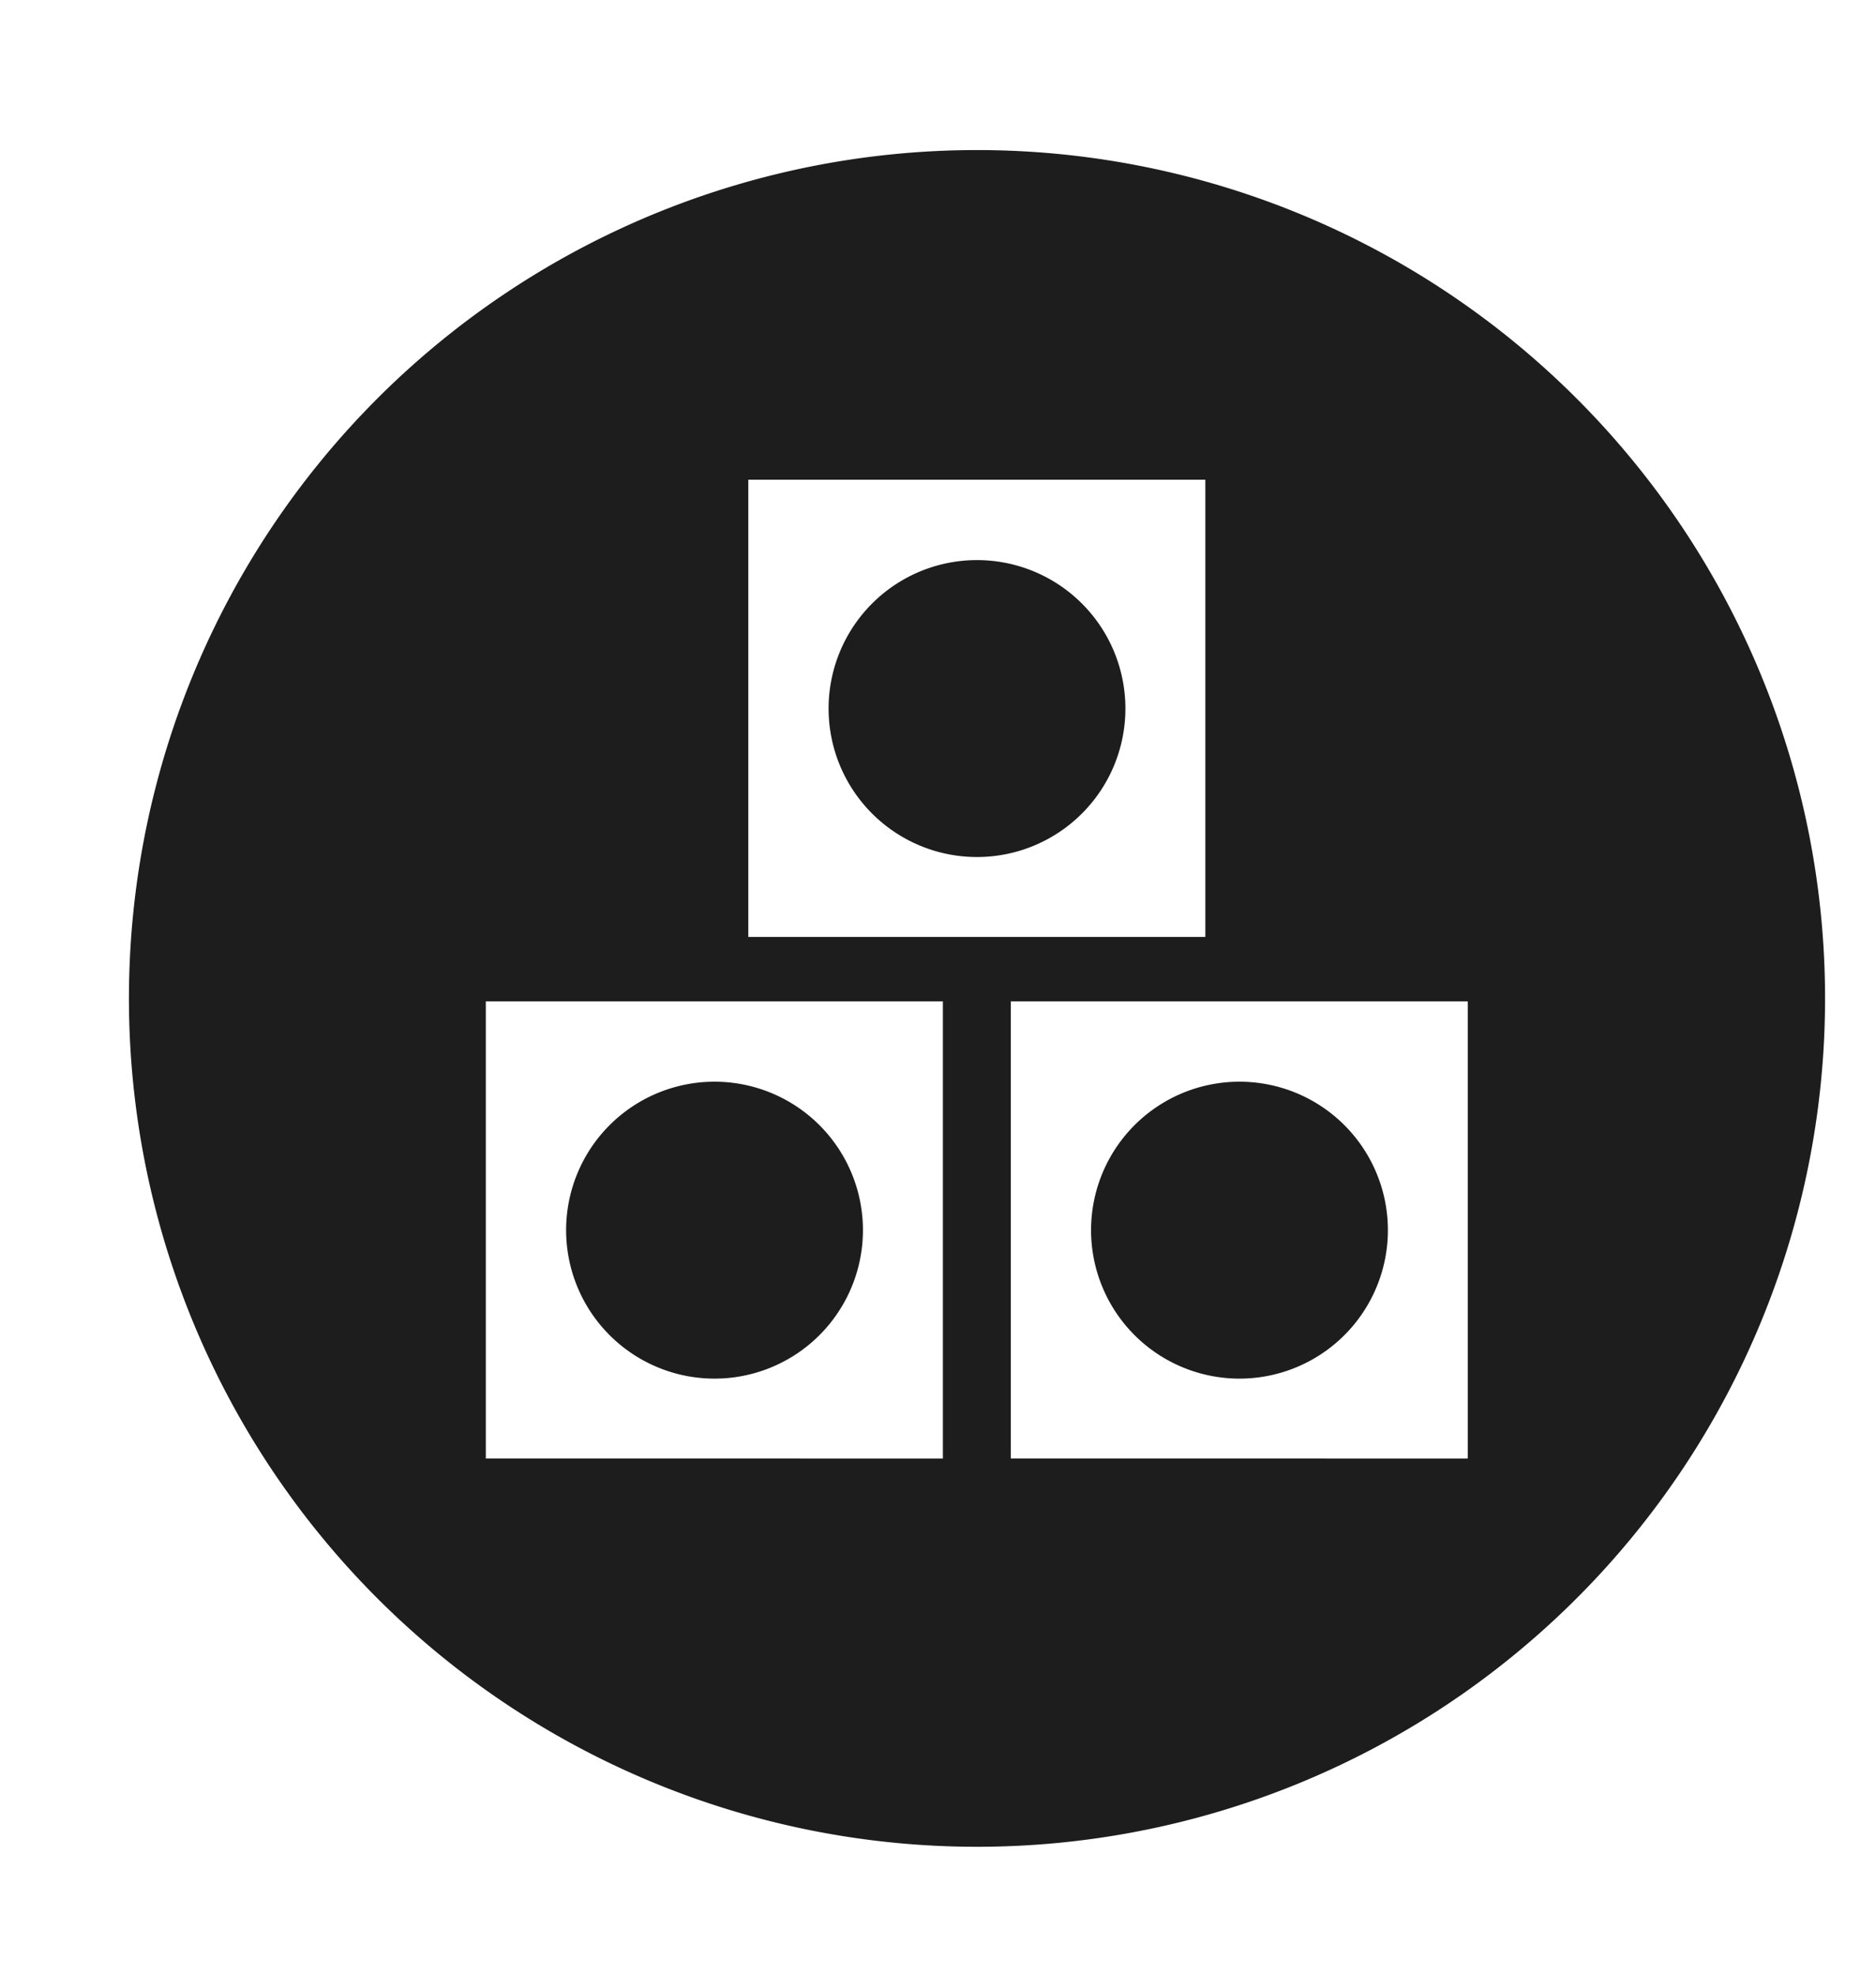 <?xml version="1.0" encoding="UTF-8" standalone="no"?>
<!-- Created with Inkscape (http://www.inkscape.org/) -->

<svg
   xmlns:dc="http://purl.org/dc/elements/1.1/"
   xmlns:cc="http://creativecommons.org/ns#"
   xmlns:rdf="http://www.w3.org/1999/02/22-rdf-syntax-ns#"
   xmlns:svg="http://www.w3.org/2000/svg"
   xmlns="http://www.w3.org/2000/svg"
   xmlns:sodipodi="http://sodipodi.sourceforge.net/DTD/sodipodi-0.dtd"
   xmlns:inkscape="http://www.inkscape.org/namespaces/inkscape"
   width="14.069mm"
   height="14.806mm"
   viewBox="0 0 14.069 14.806"
   version="1.1"
   id="svg8"
   inkscape:version="0.92.4 (unknown)"
   sodipodi:docname="growth_icon.svg">
  <defs
     id="defs2">
    <style
       id="style815">.a{fill:#00edae;}</style>
    <style
       id="style3650">.a{fill:#00edae;}</style>
    <style
       id="style6466">.a{fill:#1d1d1d;}</style>
    <style
       id="style6480">.a{fill:#00edae;}</style>
    <style
       id="style9296">.a{fill:#00edae;}</style>
    <style
       id="style12112">.a{fill:#1d1d1d;}</style>
    <style
       id="style14944">.a,.b,.c{fill:#fff;}.a{font-size:116px;}.a,.b{font-family:HelveticaLTStd-Bold, Helvetica LT Std;font-weight:700;letter-spacing:-0.025em;}.b{font-size:18px;}.d{fill:#1d1d1d;}.e{fill:none;stroke:#fff;stroke-linejoin:round;stroke-width:3px;}.f{filter:url(#o);}.g{filter:url(#m);}.h{filter:url(#k);}.i{filter:url(#i);}.j{filter:url(#g);}.k{filter:url(#e);}.l{filter:url(#c);}.m{filter:url(#a);}</style>
    <filter
       filterUnits="userSpaceOnUse"
       height="134"
       width="138"
       y="102.913"
       x="18"
       id="a">
      <feOffset
         id="feOffset14946"
         input="SourceAlpha" />
      <feGaussianBlur
         id="feGaussianBlur14948"
         result="b"
         stdDeviation="3" />
      <feFlood
         id="feFlood14950"
         flood-opacity="0.102" />
      <feComposite
         result="result1"
         id="feComposite14952"
         in2="b"
         operator="in" />
      <feComposite
         id="feComposite14954"
         in2="result1"
         in="SourceGraphic" />
    </filter>
    <filter
       filterUnits="userSpaceOnUse"
       height="134"
       width="146"
       y="102.913"
       x="560"
       id="c">
      <feOffset
         id="feOffset14957"
         input="SourceAlpha" />
      <feGaussianBlur
         id="feGaussianBlur14959"
         result="d"
         stdDeviation="3" />
      <feFlood
         id="feFlood14961"
         flood-opacity="0.102" />
      <feComposite
         result="result1"
         id="feComposite14963"
         in2="d"
         operator="in" />
      <feComposite
         id="feComposite14965"
         in2="result1"
         in="SourceGraphic" />
    </filter>
    <filter
       filterUnits="userSpaceOnUse"
       height="37"
       width="174"
       y="207.913"
       x="0"
       id="e">
      <feOffset
         id="feOffset14968"
         input="SourceAlpha" />
      <feGaussianBlur
         id="feGaussianBlur14970"
         result="f"
         stdDeviation="3" />
      <feFlood
         id="feFlood14972"
         flood-opacity="0.102" />
      <feComposite
         result="result1"
         id="feComposite14974"
         in2="f"
         operator="in" />
      <feComposite
         id="feComposite14976"
         in2="result1"
         in="SourceGraphic" />
    </filter>
    <filter
       filterUnits="userSpaceOnUse"
       height="37"
       width="174"
       y="207.913"
       x="546"
       id="g">
      <feOffset
         id="feOffset14979"
         input="SourceAlpha" />
      <feGaussianBlur
         id="feGaussianBlur14981"
         result="h"
         stdDeviation="3" />
      <feFlood
         id="feFlood14983"
         flood-opacity="0.102" />
      <feComposite
         result="result1"
         id="feComposite14985"
         in2="h"
         operator="in" />
      <feComposite
         id="feComposite14987"
         in2="result1"
         in="SourceGraphic" />
    </filter>
    <filter
       filterUnits="userSpaceOnUse"
       height="134"
       width="146"
       y="102.913"
       x="287"
       id="i">
      <feOffset
         id="feOffset14990"
         input="SourceAlpha" />
      <feGaussianBlur
         id="feGaussianBlur14992"
         result="j"
         stdDeviation="3" />
      <feFlood
         id="feFlood14994"
         flood-opacity="0.102" />
      <feComposite
         result="result1"
         id="feComposite14996"
         in2="j"
         operator="in" />
      <feComposite
         id="feComposite14998"
         in2="result1"
         in="SourceGraphic" />
    </filter>
    <filter
       filterUnits="userSpaceOnUse"
       height="134"
       width="134"
       y="102.913"
       x="839"
       id="k">
      <feOffset
         id="feOffset15001"
         input="SourceAlpha" />
      <feGaussianBlur
         id="feGaussianBlur15003"
         result="l"
         stdDeviation="3" />
      <feFlood
         id="feFlood15005"
         flood-opacity="0.102" />
      <feComposite
         result="result1"
         id="feComposite15007"
         in2="l"
         operator="in" />
      <feComposite
         id="feComposite15009"
         in2="result1"
         in="SourceGraphic" />
    </filter>
    <filter
       filterUnits="userSpaceOnUse"
       height="37"
       width="136"
       y="207.913"
       x="292"
       id="m">
      <feOffset
         id="feOffset15012"
         input="SourceAlpha" />
      <feGaussianBlur
         id="feGaussianBlur15014"
         result="n"
         stdDeviation="3" />
      <feFlood
         id="feFlood15016"
         flood-opacity="0.102" />
      <feComposite
         result="result1"
         id="feComposite15018"
         in2="n"
         operator="in" />
      <feComposite
         id="feComposite15020"
         in2="result1"
         in="SourceGraphic" />
    </filter>
    <filter
       filterUnits="userSpaceOnUse"
       height="37"
       width="264"
       y="207.913"
       x="774"
       id="o">
      <feOffset
         id="feOffset15023"
         input="SourceAlpha" />
      <feGaussianBlur
         id="feGaussianBlur15025"
         result="p"
         stdDeviation="3" />
      <feFlood
         id="feFlood15027"
         flood-opacity="0.102" />
      <feComposite
         result="result1"
         id="feComposite15029"
         in2="p"
         operator="in" />
      <feComposite
         id="feComposite15031"
         in2="result1"
         in="SourceGraphic" />
    </filter>
  </defs>
  <sodipodi:namedview
     id="base"
     pagecolor="#ffffff"
     bordercolor="#666666"
     borderopacity="1.0"
     inkscape:pageopacity="0.0"
     inkscape:pageshadow="2"
     inkscape:zoom="4.9469363"
     inkscape:cx="57.113691"
     inkscape:cy="10.630425"
     inkscape:document-units="mm"
     inkscape:current-layer="layer1"
     showgrid="false"
     inkscape:window-width="1855"
     inkscape:window-height="1056"
     inkscape:window-x="1985"
     inkscape:window-y="24"
     inkscape:window-maximized="1"
     showguides="true"
     inkscape:guide-bbox="true" />
  <g
     inkscape:label="Layer 1"
     inkscape:groupmode="layer"
     id="layer1"
     transform="translate(130.874,-24.829)">
    <path
       style="fill:#ffffff;stroke-width:0.265"
       inkscape:connector-curvature="0"
       class="c"
       d="m -119.29,37.054 c 2.559,-4.042 3.609,-8.911 0.867,-11.055 -2.742,-2.144 -7.123,-1.149 -9.722,1.407 -2.599,2.556 -3.896,8.973 -1.357,10.568 2.539,1.595 7.653,3.121 10.212,-0.921 z"
       id="path15094" />
    <circle
       style="fill:#ffffff;stroke-width:0.265"
       class="c"
       cx="-123.803"
       cy="32.097"
       r="5.821"
       id="circle15100" />
    <g
       transform="matrix(0.265,0,0,0.265,-286.787,-105.486)"
       id="g15112">
      <path
         style="fill:#1d1d1d"
         inkscape:connector-curvature="0"
         class="d"
         d="m 619.634,512.693 a 4.2,4.2 0 1 0 5.934,0 4.2,4.2 0 0 0 -5.934,0 z"
         transform="translate(-6.601,-3.866)"
         id="path15104" />
      <path
         style="fill:#1d1d1d"
         inkscape:connector-curvature="0"
         class="d"
         d="m 629.539,532.367 a 4.2,4.2 0 1 0 5.932,0 4.2,4.2 0 0 0 -5.932,0 z"
         transform="translate(-9.077,-8.785)"
         id="path15106" />
      <path
         style="fill:#1d1d1d"
         inkscape:connector-curvature="0"
         class="d"
         d="m 616,496 a 24,24 0 1 0 24,24 24,24 0 0 0 -24,-24 z m -13.9,37.016 v -12.933 h 12.934 v 12.935 z m 7.428,-14.756 v -12.934 h 12.934 v 12.935 z m 7.428,14.756 v -12.933 h 12.934 v 12.935 z"
         id="path15108" />
      <path
         style="fill:#1d1d1d"
         inkscape:connector-curvature="0"
         class="d"
         d="m 609.731,532.367 a 4.2,4.2 0 1 0 5.932,0 4.2,4.2 0 0 0 -5.932,0 z"
         transform="translate(-4.125,-8.785)"
         id="path15110" />
    </g>
  </g>
</svg>
